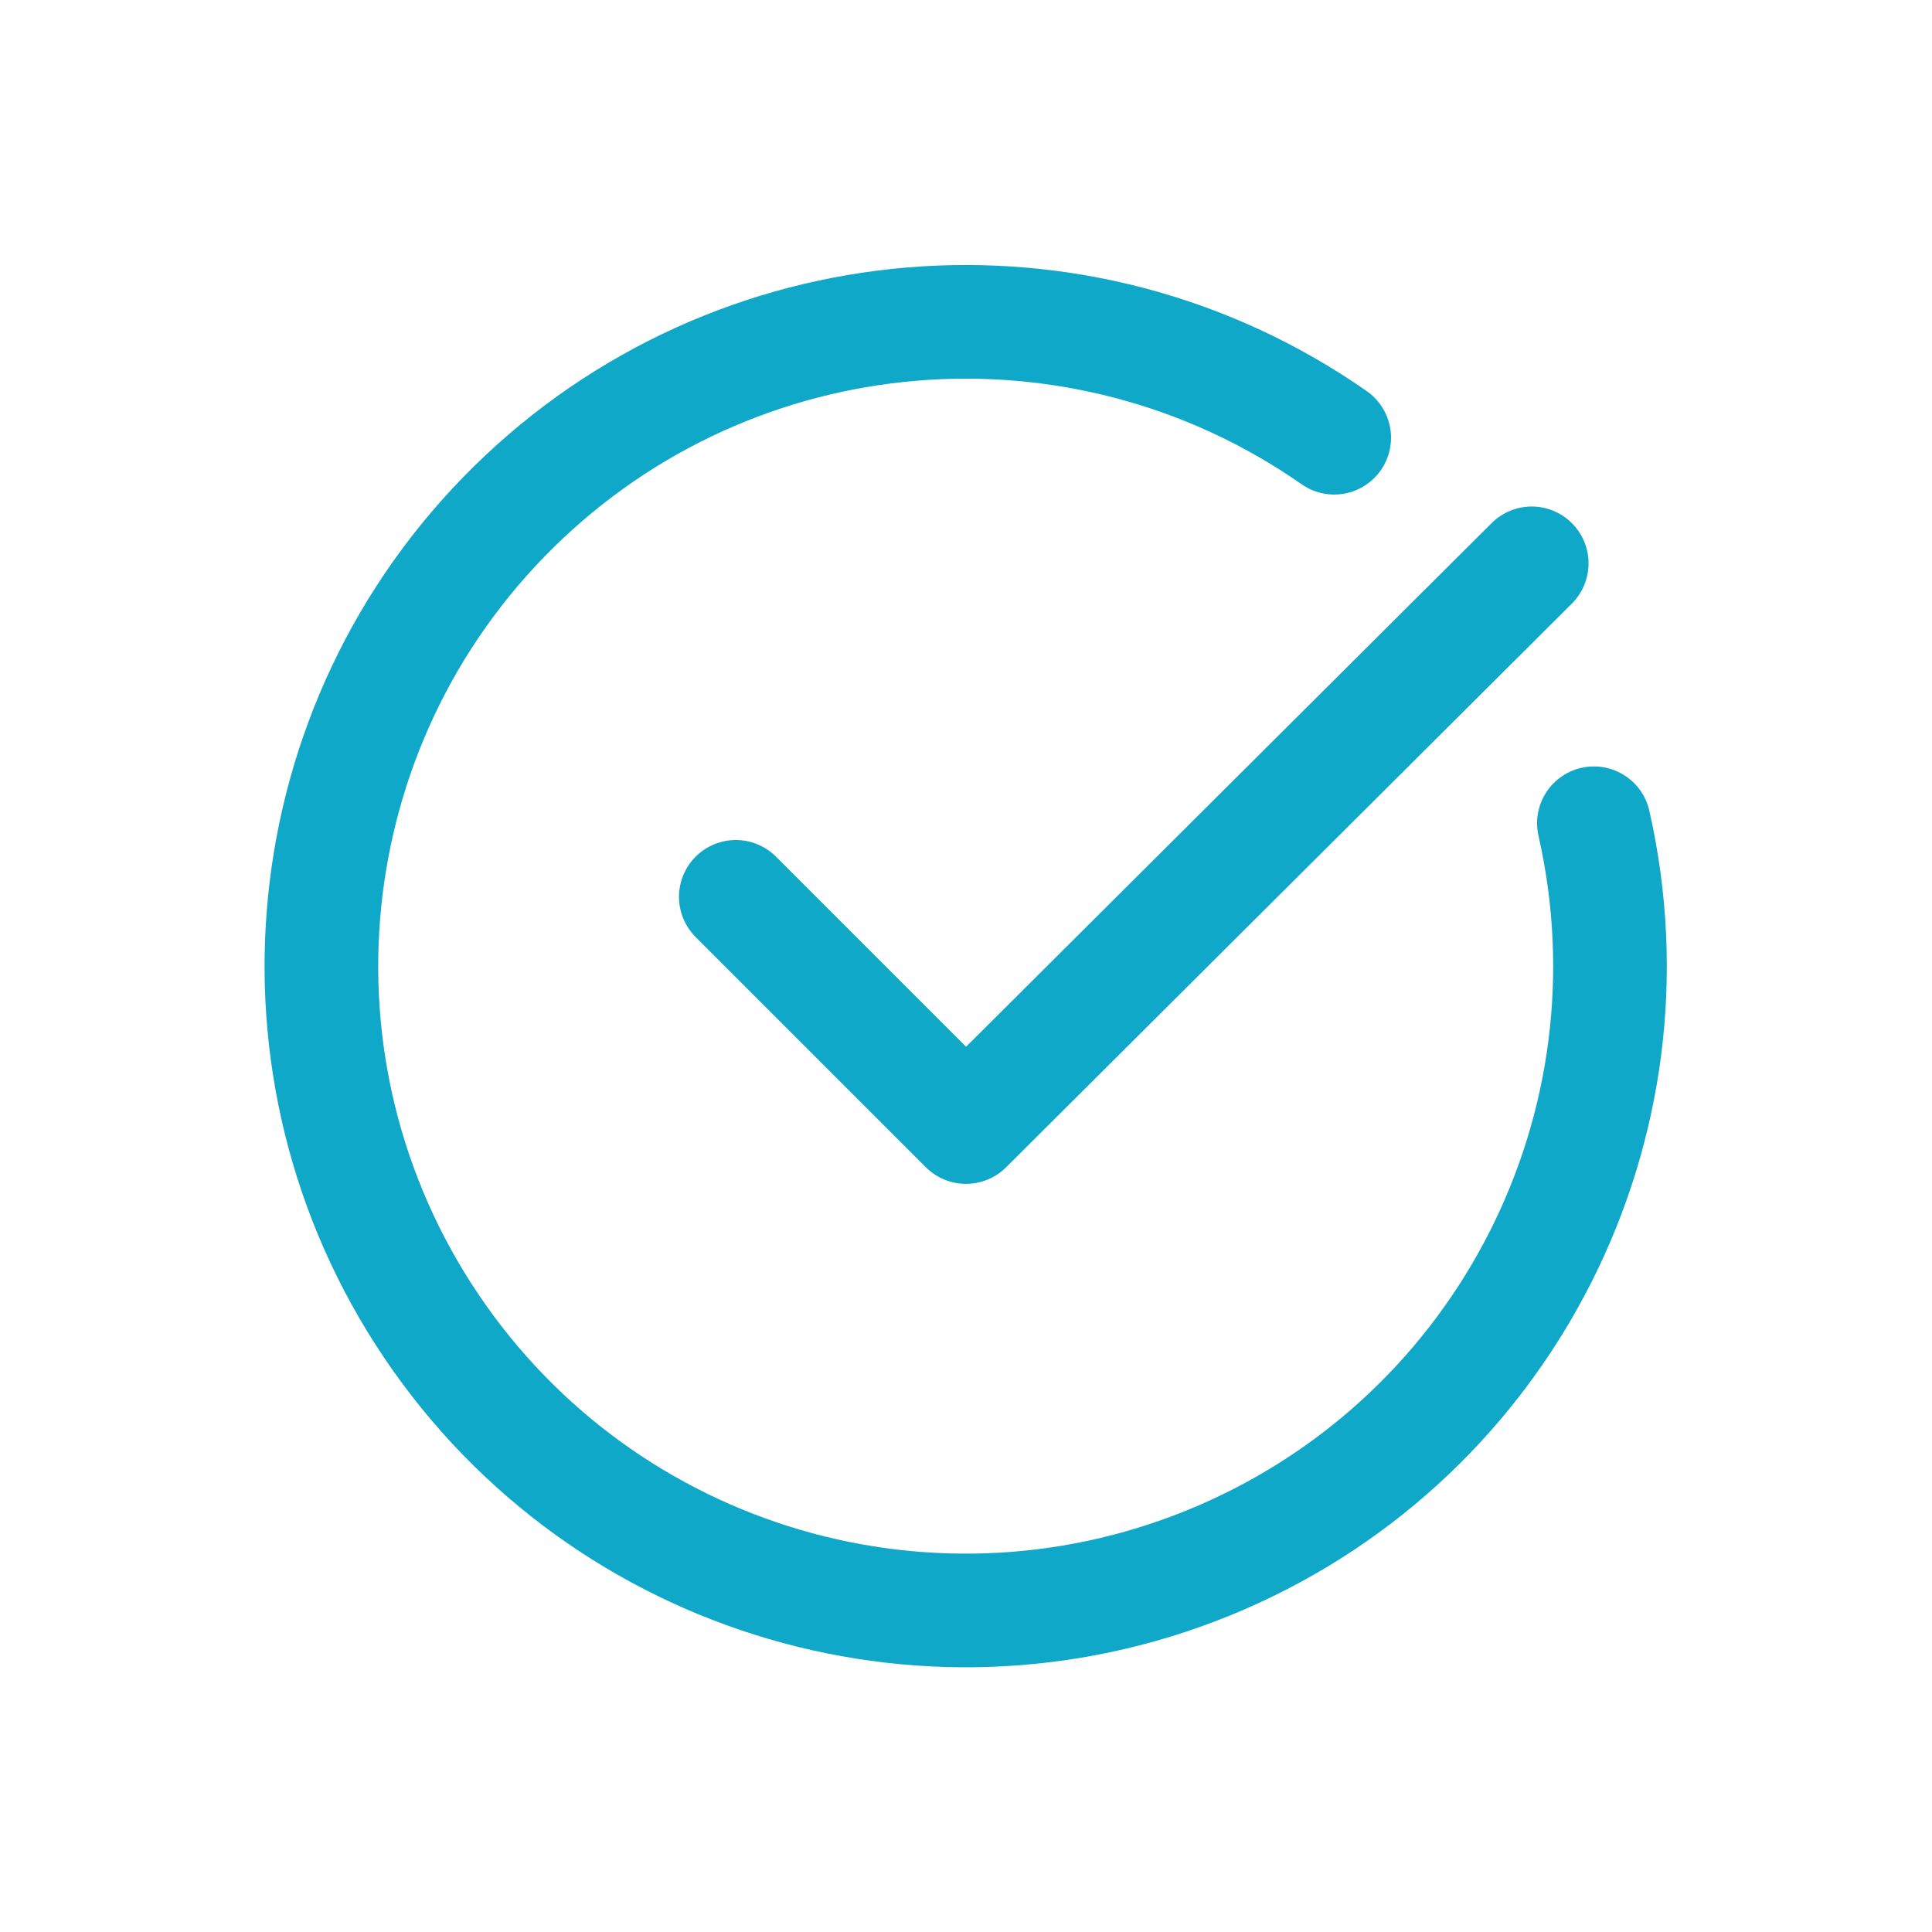 <svg width="34" height="34" viewBox="0 0 34 34" fill="none" xmlns="http://www.w3.org/2000/svg">
<path d="M26.956 9.914L17 19.834L12.949 15.783" stroke="#10A8C9" stroke-width="2" stroke-linecap="round" stroke-linejoin="round"/>
<path d="M28.05 14.488C29.26 19.812 26.505 25.242 21.494 27.409C16.483 29.576 10.64 27.864 7.59 23.336C4.54 18.808 5.151 12.749 9.042 8.92C12.934 5.091 19.002 4.579 23.48 7.703" stroke="#10A8C9" stroke-width="2" stroke-linecap="round" stroke-linejoin="round"/>
</svg>
